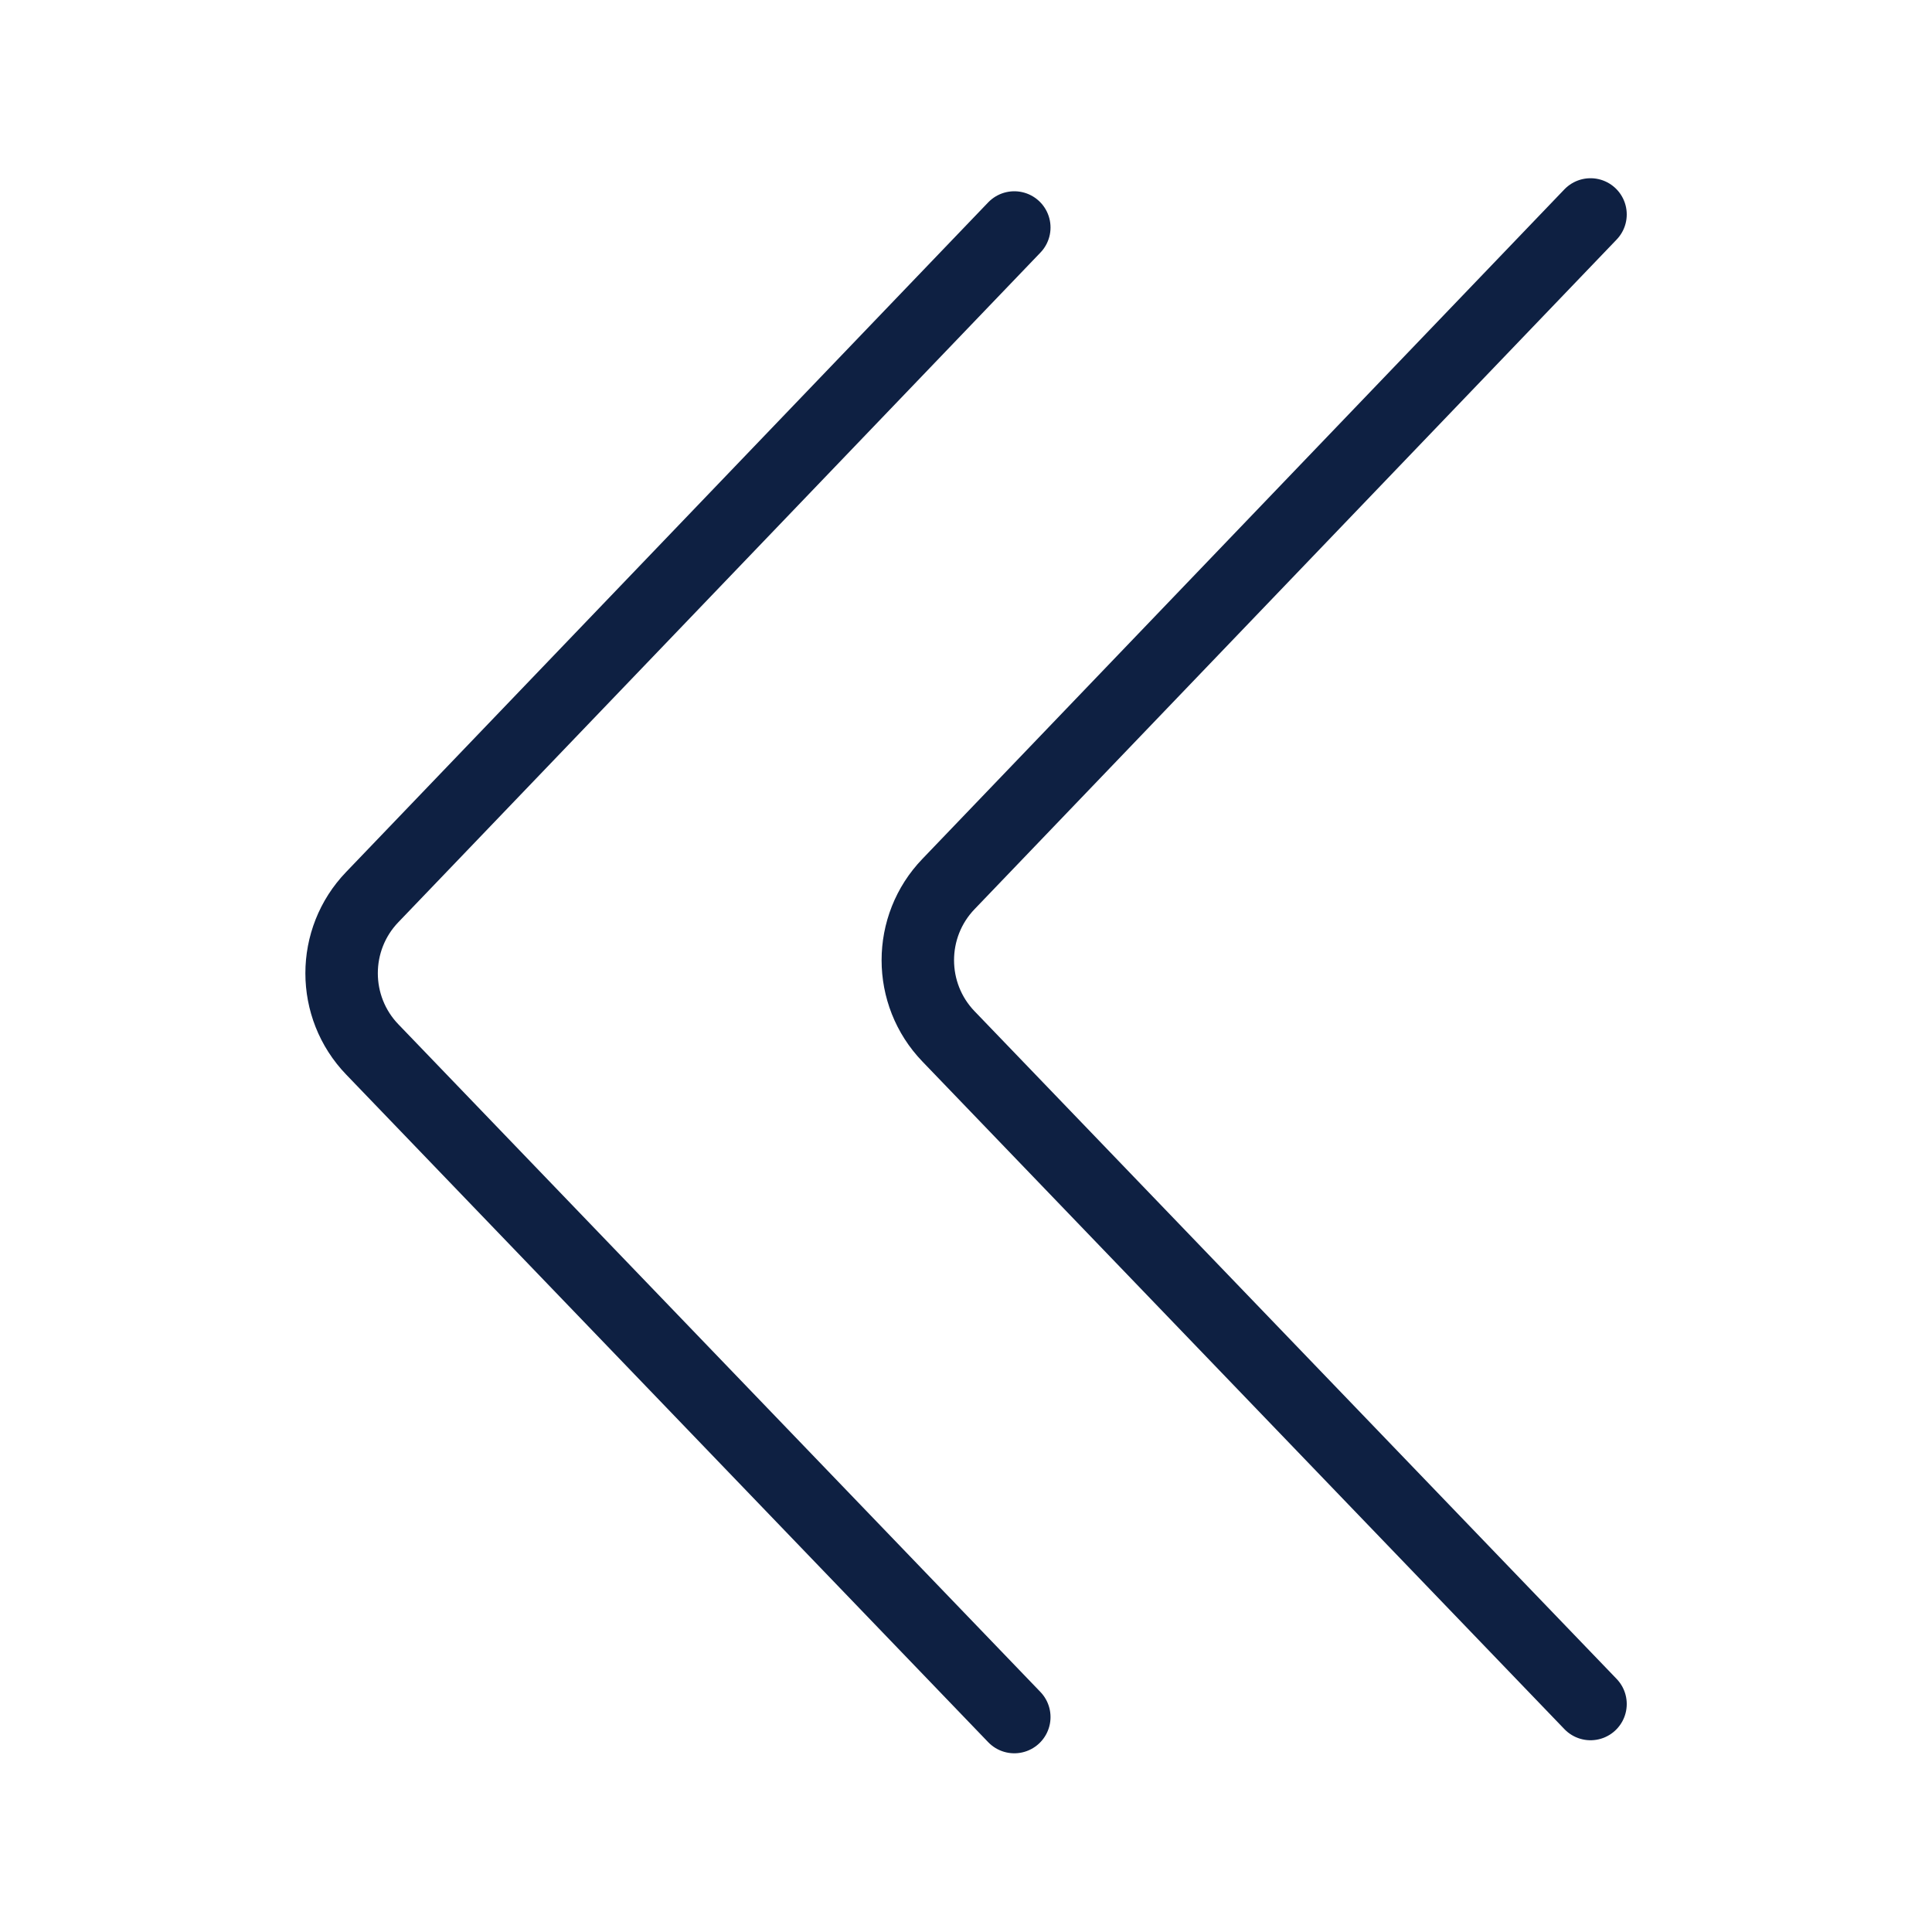 <svg width="40" height="40" viewBox="0 0 40 40" fill="none" xmlns="http://www.w3.org/2000/svg">
<path d="M32.93 4.44L19.64 18.3C18.79 19.18 18.79 20.58 19.64 21.46L32.93 35.28" stroke="#0E2042" stroke-width="1.5" stroke-linecap="round" stroke-linejoin="round"/>
<path d="M21 4.71L7.71 18.57C6.86 19.45 6.86 20.85 7.71 21.73L21 35.55" stroke="#0E2042" stroke-width="1.5" stroke-linecap="round" stroke-linejoin="round"/>
</svg>
